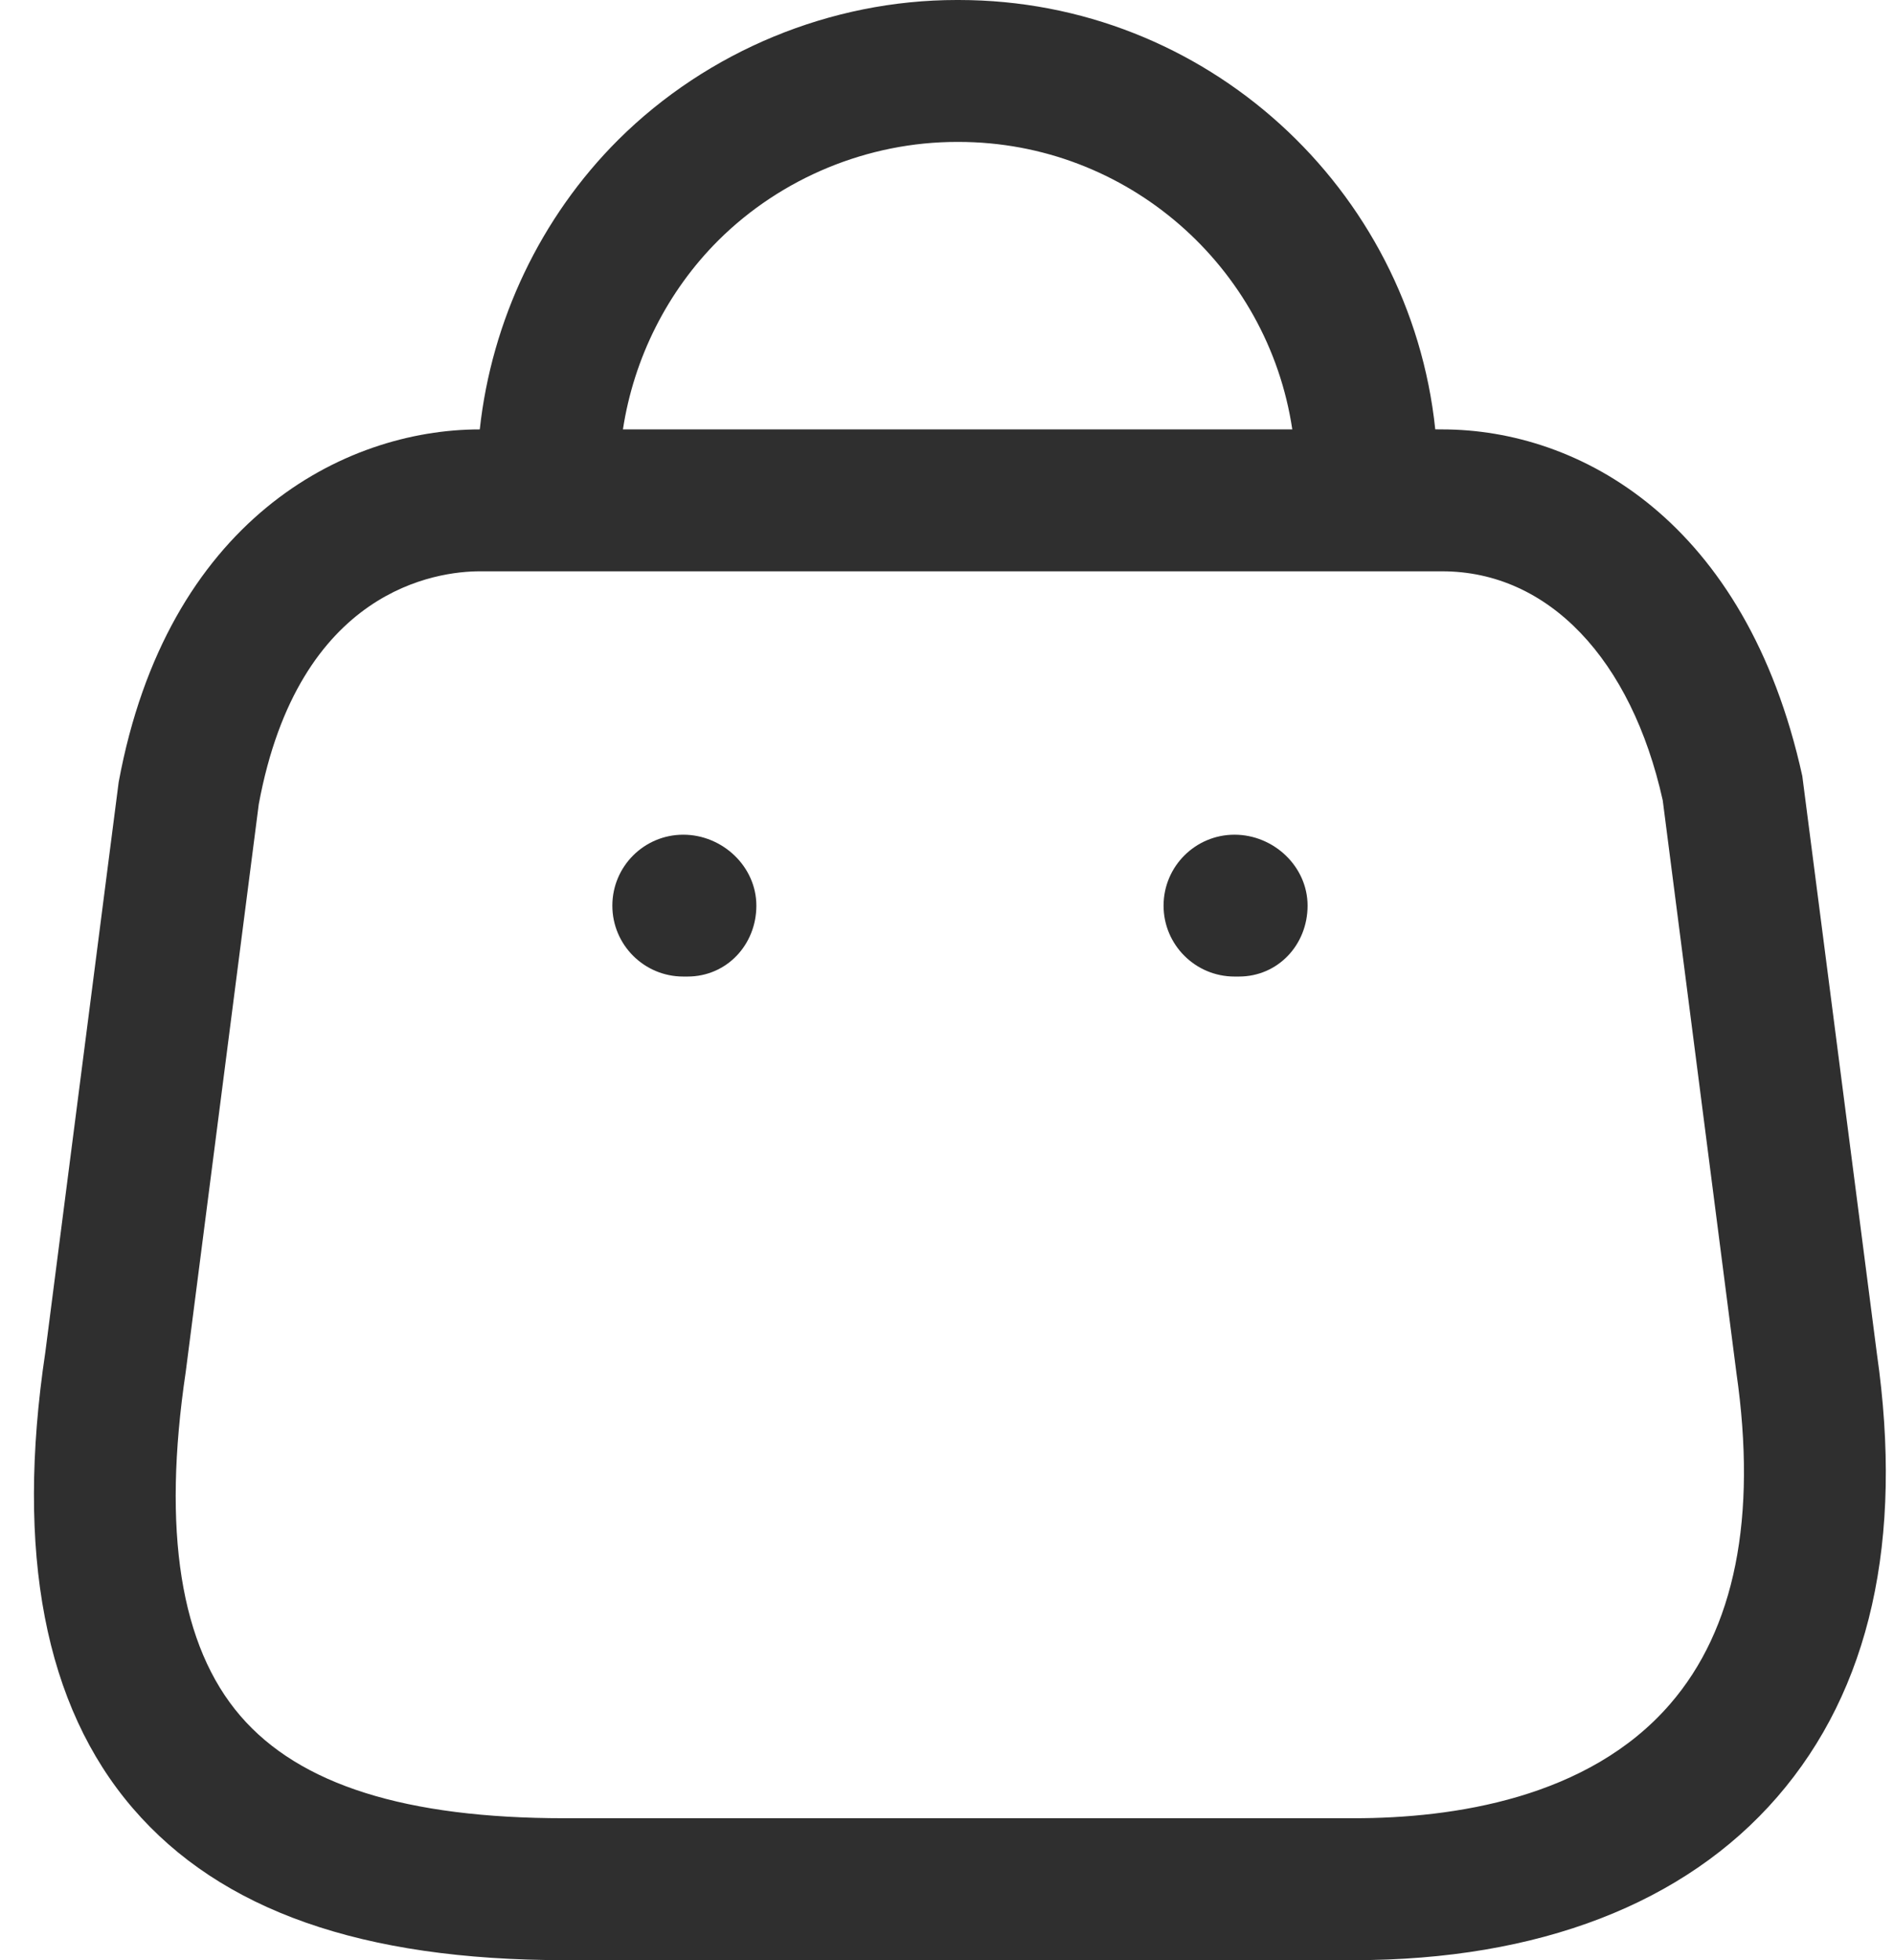 <svg width="29" height="30" viewBox="0 0 29 30" fill="none" xmlns="http://www.w3.org/2000/svg">
<path fill-rule="evenodd" clip-rule="evenodd" d="M14.68 0C18.464 0 21.59 2.883 21.976 6.571L22.083 6.572C24.182 6.572 26.735 7.967 27.596 11.877L28.738 20.718C29.148 23.572 28.636 25.861 27.212 27.503C25.797 29.136 23.555 30 20.731 30H8.645C5.543 30 3.381 29.24 2.036 27.678C0.685 26.111 0.234 23.762 0.694 20.695L1.817 11.971C2.556 7.971 5.256 6.572 7.346 6.572C7.527 4.908 8.277 3.325 9.468 2.138C10.836 0.779 12.722 0 14.649 0H14.68ZM22.083 8.744H7.346C6.708 8.744 4.574 9.002 3.962 12.309L2.844 20.995C2.481 23.432 2.761 25.195 3.681 26.262C4.588 27.316 6.213 27.828 8.645 27.828H20.731C22.248 27.828 24.32 27.526 25.571 26.081C26.564 24.936 26.906 23.23 26.587 21.011L25.459 12.249C24.979 10.091 23.71 8.744 22.083 8.744ZM18.902 12.775C19.502 12.775 20.021 13.261 20.021 13.861C20.021 14.46 19.568 14.946 18.969 14.946H18.902C18.303 14.946 17.816 14.46 17.816 13.861C17.816 13.261 18.303 12.775 18.902 12.775ZM10.462 12.775C11.061 12.775 11.581 13.261 11.581 13.861C11.581 14.46 11.126 14.946 10.527 14.946H10.462C9.862 14.946 9.376 14.46 9.376 13.861C9.376 13.261 9.862 12.775 10.462 12.775ZM14.675 2.172H14.654C13.291 2.172 11.964 2.72 11.001 3.677C10.217 4.458 9.704 5.484 9.538 6.572L19.787 6.572C19.415 4.085 17.264 2.172 14.675 2.172Z" fill="#2F2F2F"/>
</svg>
